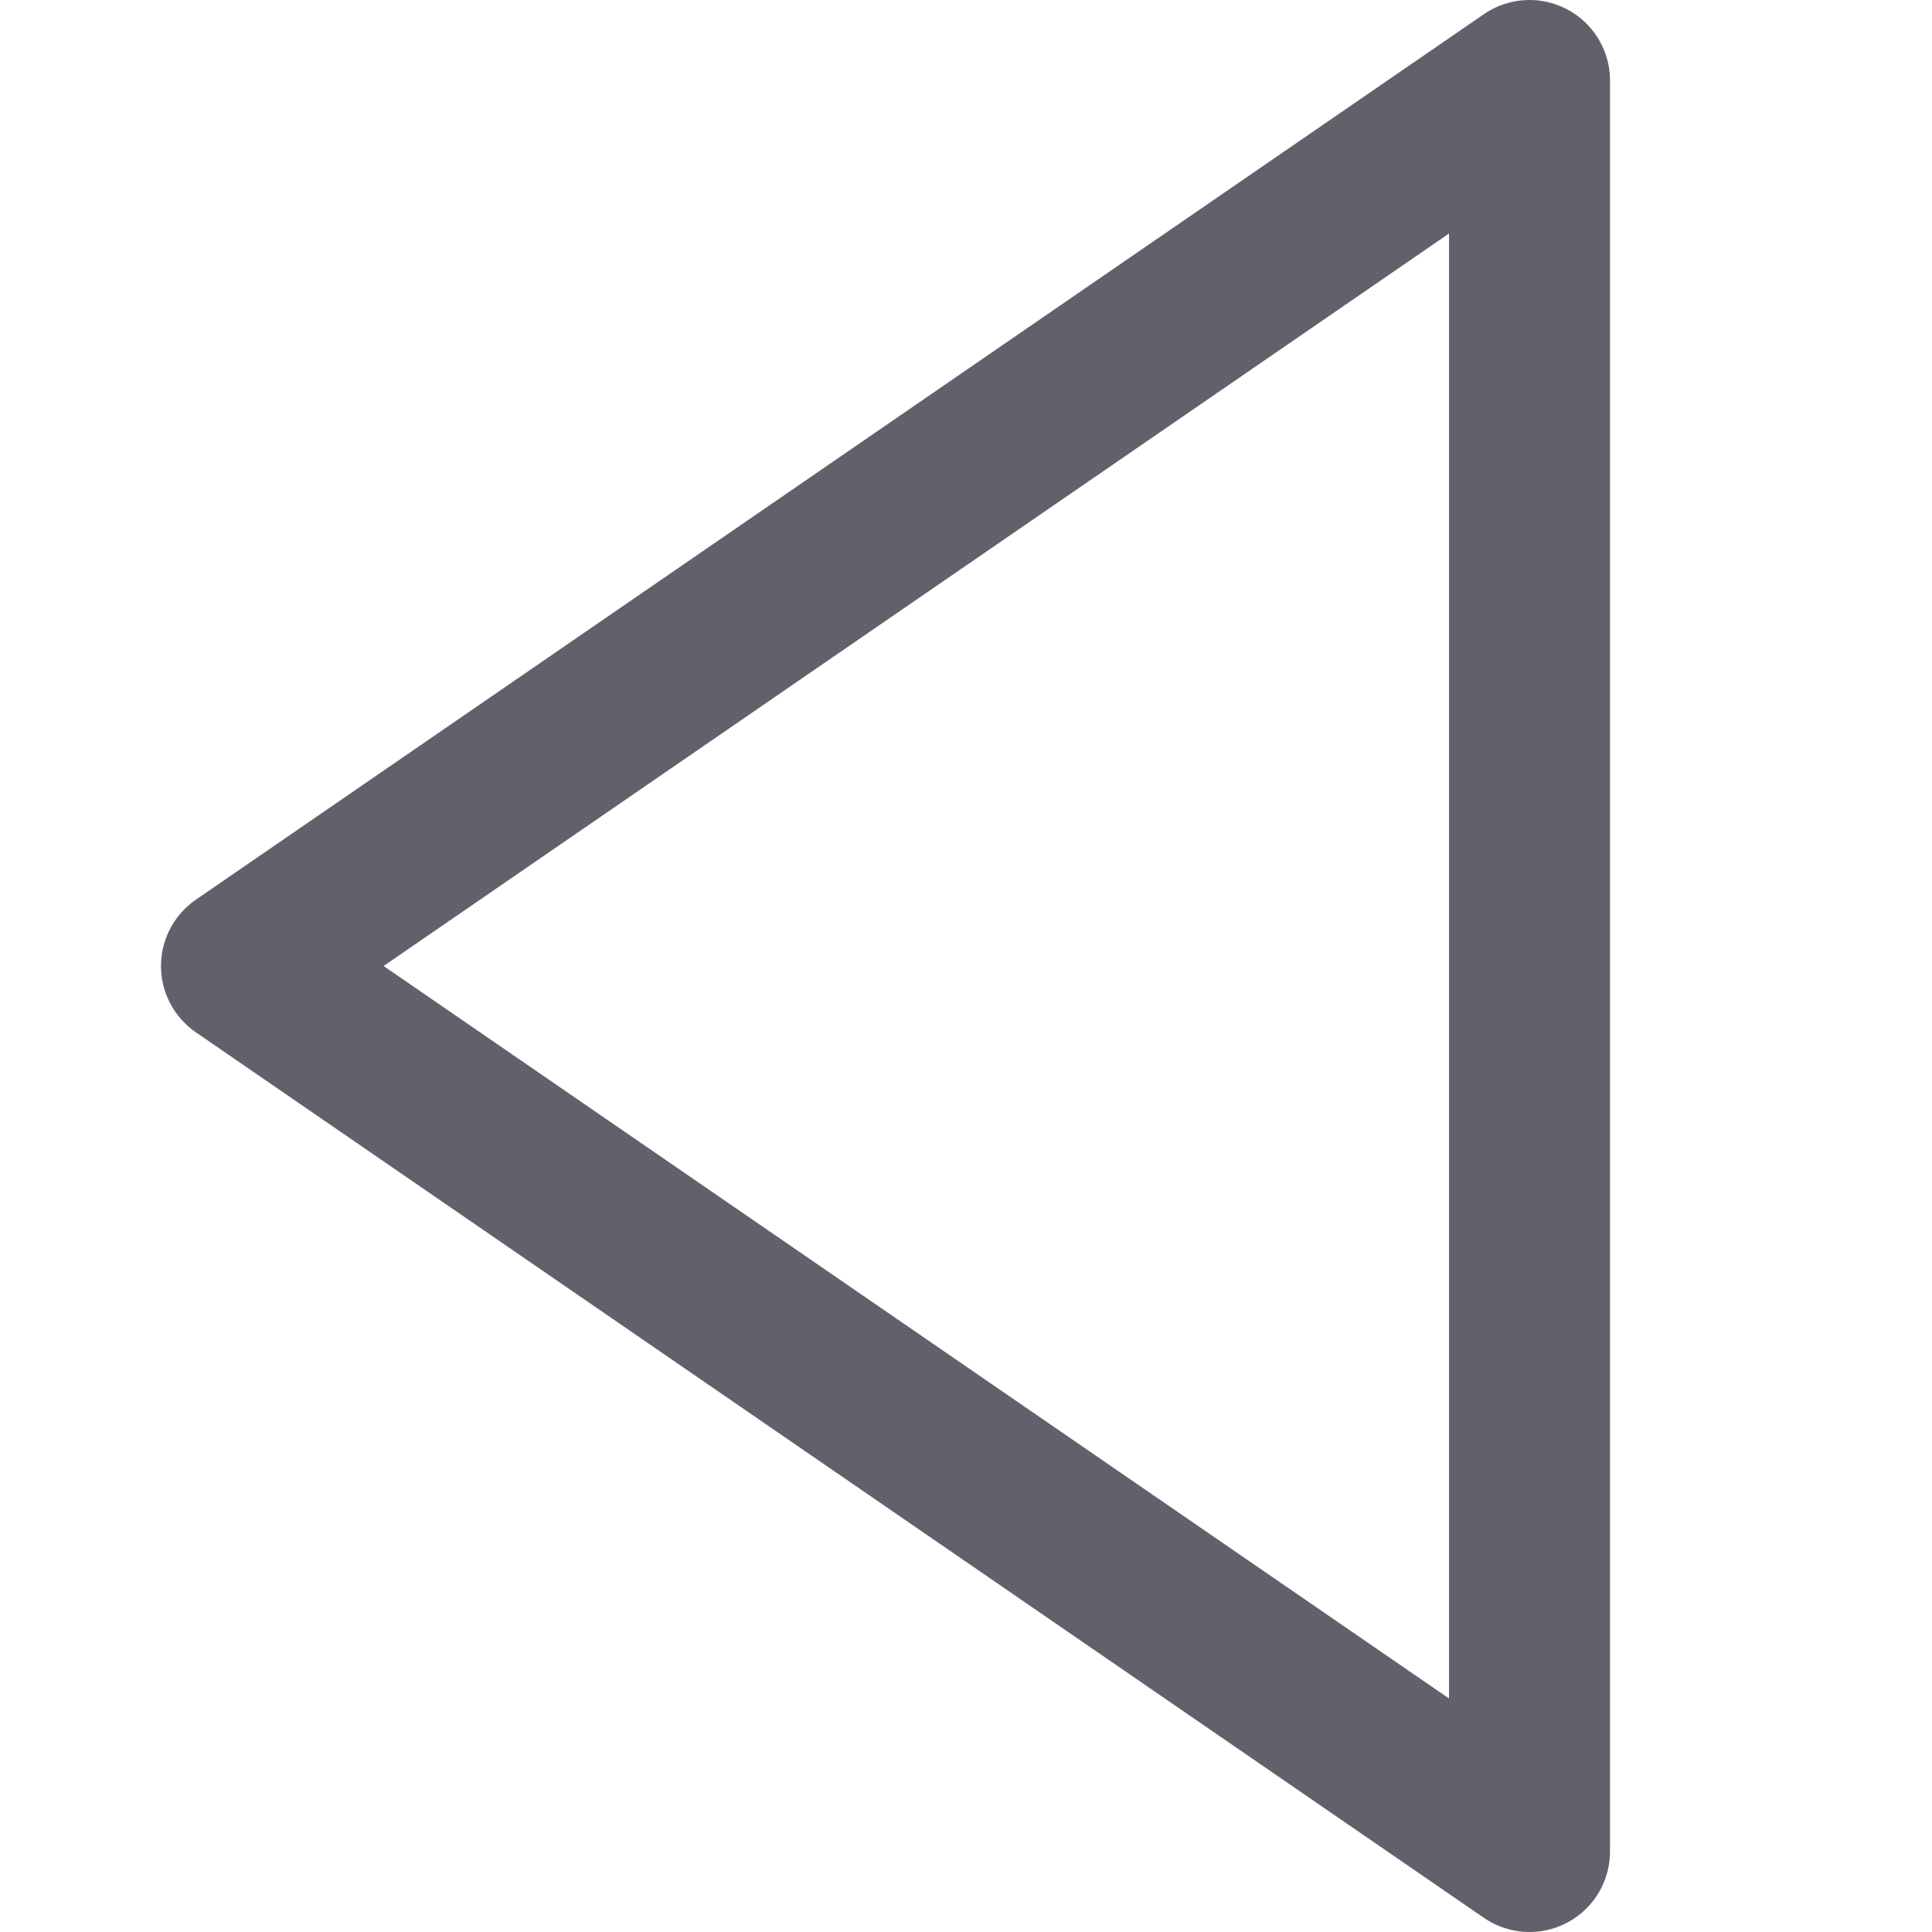 <svg xmlns="http://www.w3.org/2000/svg" height="24" width="24" viewBox="0 0 12 12"><g fill="#61616b" class="nc-icon-wrapper"><polygon points="9.5 0.5 9.5 11.5 1.5 6 9.5 0.5" fill="none" stroke="#61616b" stroke-linecap="round" stroke-linejoin="round"></polygon></g></svg>
